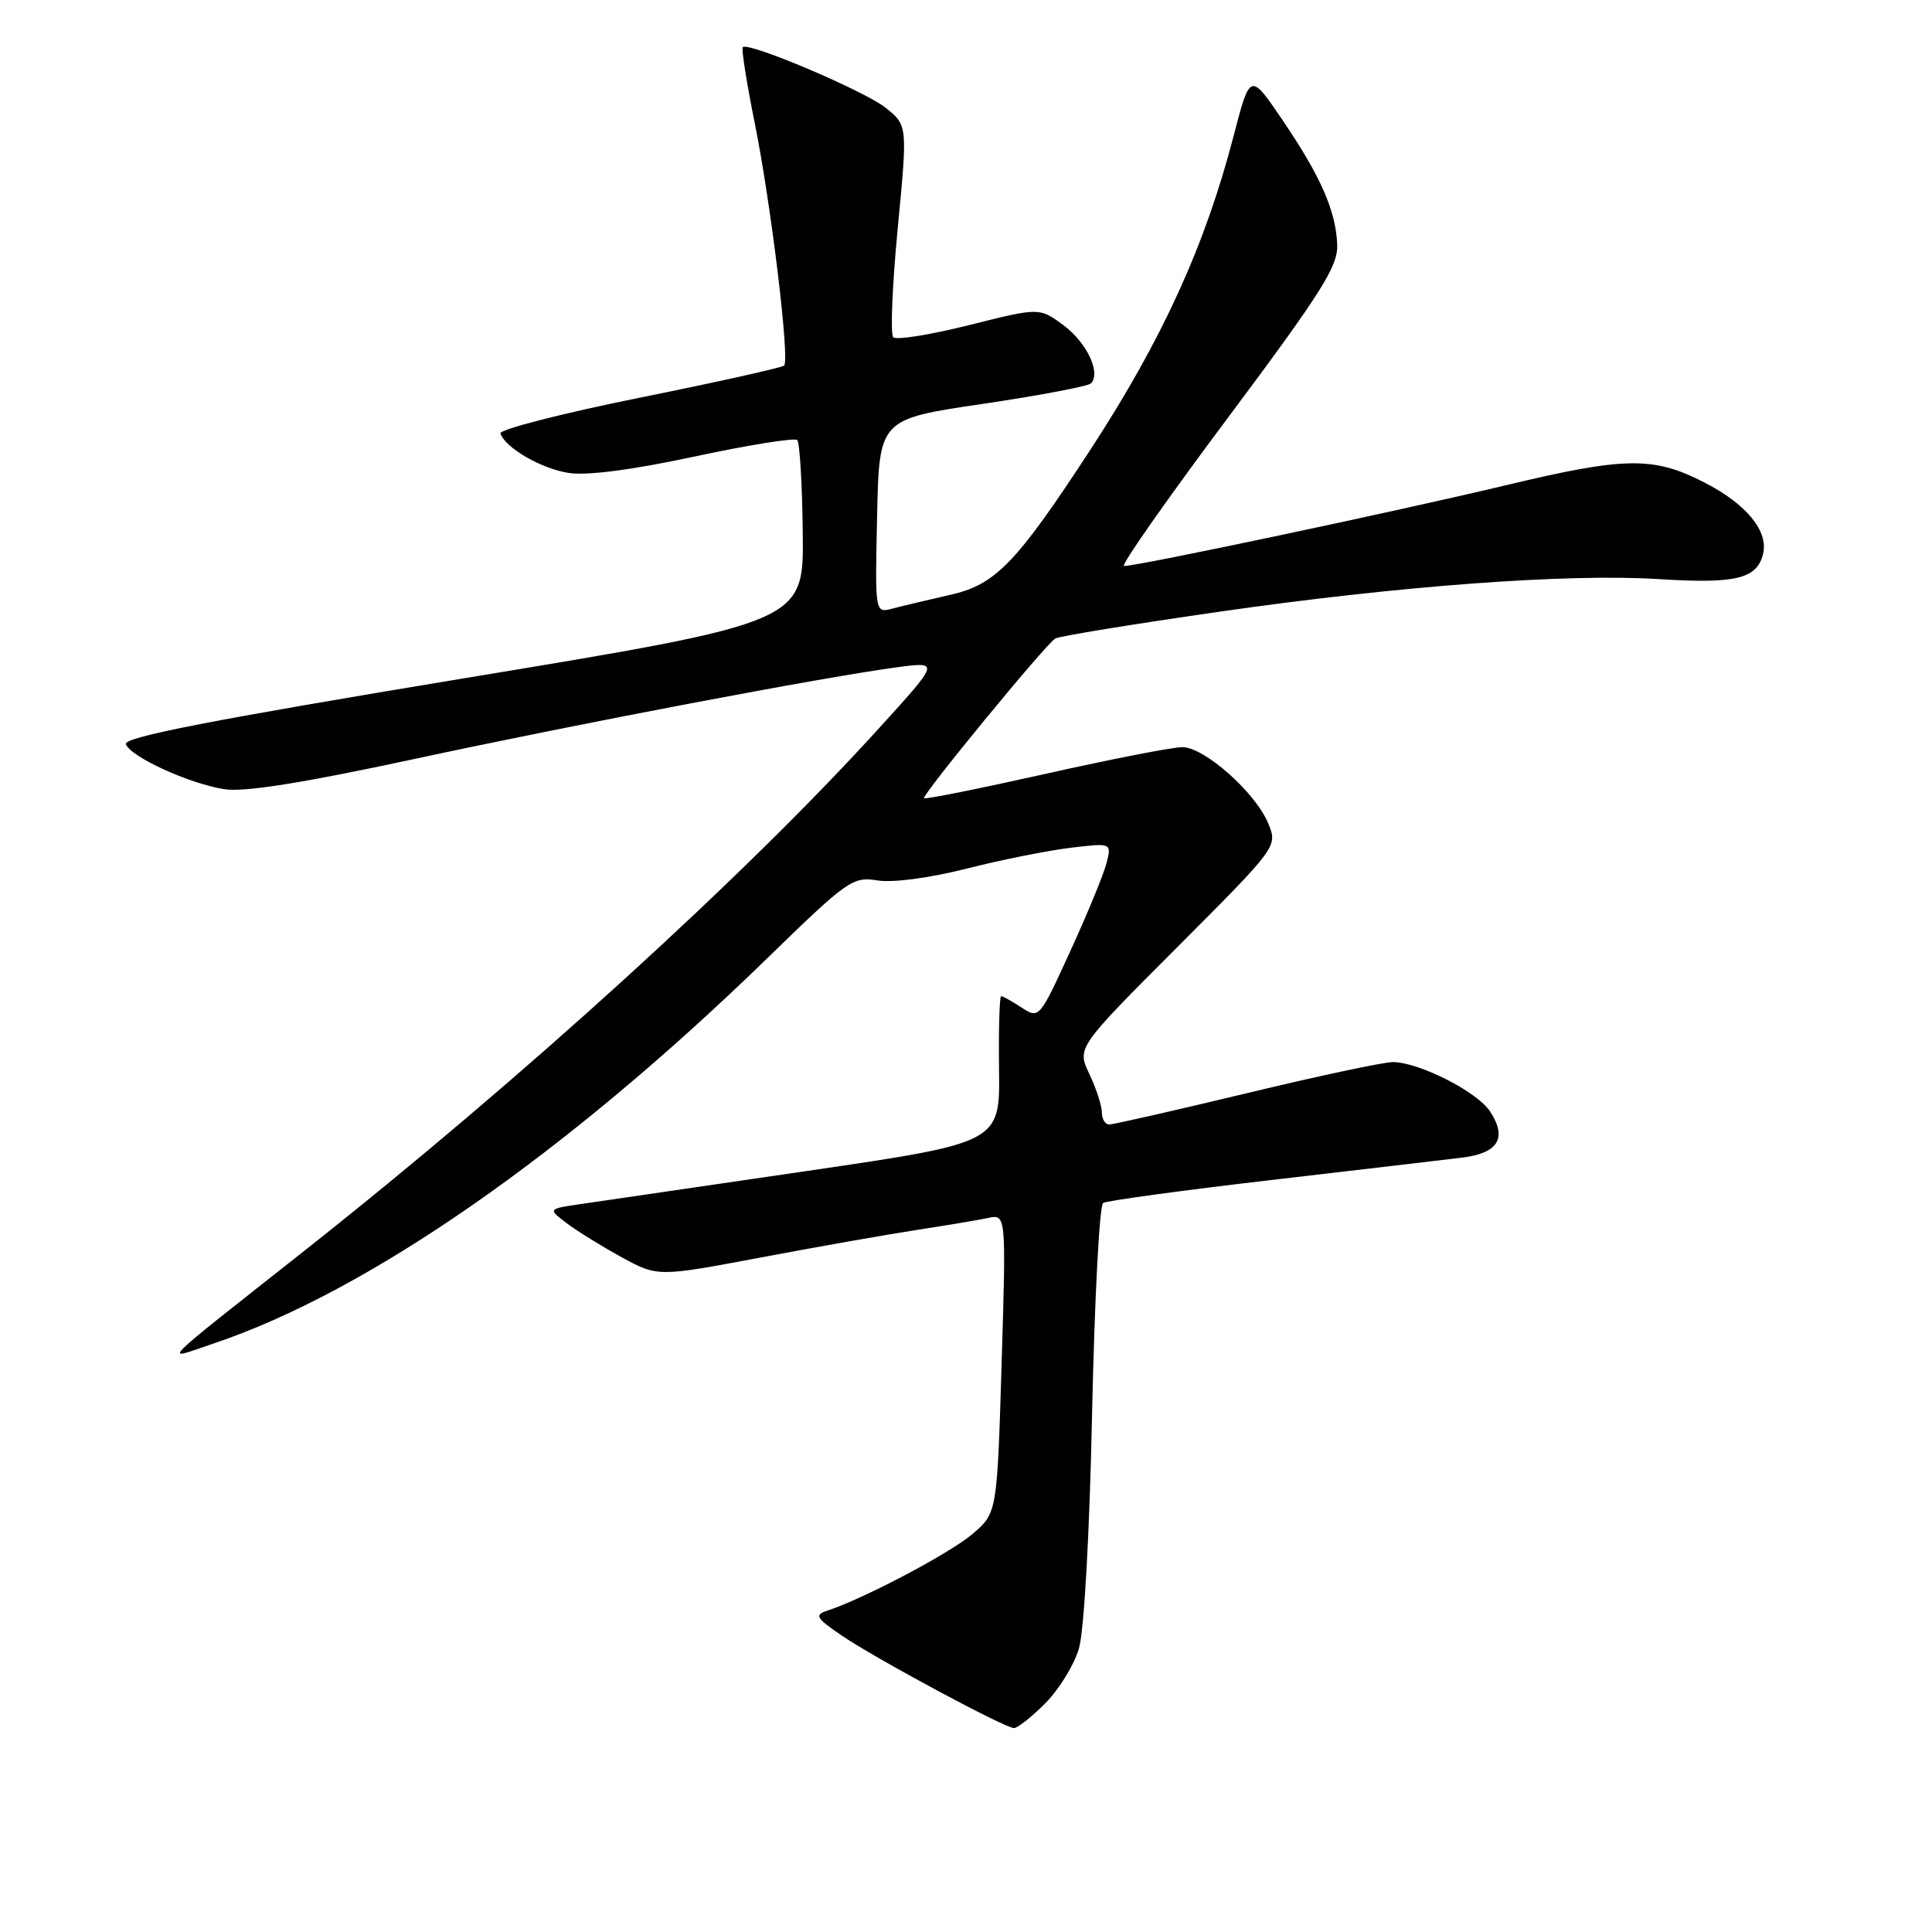 <?xml version="1.0" encoding="UTF-8" standalone="no"?>
<!DOCTYPE svg PUBLIC "-//W3C//DTD SVG 1.1//EN" "http://www.w3.org/Graphics/SVG/1.1/DTD/svg11.dtd" >
<svg xmlns="http://www.w3.org/2000/svg" xmlns:xlink="http://www.w3.org/1999/xlink" version="1.1" viewBox="0 0 256 256">
 <g >
 <path fill="currentColor"
d=" M 138.50 225.70 C 140.31 223.89 142.32 220.63 142.96 218.45 C 143.65 216.12 144.37 203.33 144.71 187.22 C 145.03 172.22 145.68 159.70 146.17 159.40 C 146.65 159.10 156.60 157.74 168.27 156.38 C 179.95 155.02 191.37 153.68 193.66 153.40 C 198.53 152.82 199.76 150.81 197.44 147.27 C 195.74 144.67 188.12 140.79 184.59 140.73 C 183.44 140.71 174.73 142.56 165.23 144.85 C 155.73 147.13 147.52 149.00 146.98 149.00 C 146.44 149.00 146.00 148.28 146.00 147.40 C 146.00 146.52 145.26 144.23 144.35 142.32 C 142.69 138.83 142.69 138.83 156.00 125.50 C 169.31 112.16 169.31 112.16 168.04 109.09 C 166.35 105.00 159.58 99.00 156.66 99.00 C 155.38 99.00 147.23 100.59 138.54 102.54 C 129.85 104.48 122.61 105.94 122.44 105.77 C 122.08 105.42 138.49 85.44 139.82 84.61 C 140.32 84.30 150.13 82.70 161.62 81.05 C 185.36 77.63 207.69 75.98 219.68 76.73 C 229.98 77.38 232.78 76.72 233.61 73.43 C 234.37 70.39 231.43 66.80 225.84 63.93 C 219.07 60.45 215.34 60.51 199.36 64.34 C 184.99 67.77 150.83 75.00 148.94 75.00 C 148.43 75.00 154.61 66.18 162.67 55.40 C 175.10 38.76 177.30 35.28 177.19 32.44 C 177.02 27.96 175.01 23.37 169.90 15.85 C 165.65 9.60 165.65 9.60 163.45 18.05 C 159.68 32.56 153.98 45.03 144.54 59.50 C 134.66 74.64 131.92 77.48 125.87 78.83 C 122.92 79.50 119.47 80.32 118.22 80.65 C 115.94 81.25 115.94 81.25 116.22 68.40 C 116.50 55.54 116.50 55.54 130.19 53.52 C 137.71 52.41 144.18 51.18 144.56 50.80 C 145.91 49.40 144.00 45.38 140.90 43.08 C 137.72 40.74 137.72 40.74 128.40 43.08 C 123.28 44.36 118.76 45.09 118.36 44.69 C 117.96 44.29 118.23 37.81 118.95 30.29 C 120.26 16.62 120.26 16.62 117.38 14.30 C 114.61 12.07 99.16 5.51 98.42 6.25 C 98.22 6.45 98.93 10.95 100.00 16.27 C 102.17 27.05 104.67 47.67 103.90 48.44 C 103.62 48.71 94.98 50.64 84.70 52.71 C 74.41 54.79 66.14 56.92 66.31 57.43 C 66.94 59.33 71.65 62.07 75.30 62.66 C 77.72 63.05 83.65 62.29 92.05 60.49 C 99.19 58.96 105.31 57.98 105.64 58.31 C 105.97 58.64 106.30 64.20 106.37 70.68 C 106.50 82.45 106.50 82.45 61.35 89.90 C 27.97 95.42 16.33 97.68 16.68 98.61 C 17.33 100.30 25.02 103.82 29.70 104.57 C 32.34 104.99 39.97 103.78 54.72 100.61 C 76.71 95.87 109.44 89.66 118.99 88.40 C 124.48 87.68 124.48 87.68 116.55 96.41 C 98.71 116.07 69.22 142.89 40.60 165.52 C 20.24 181.61 21.55 180.29 28.30 178.02 C 48.76 171.15 75.08 152.83 101.67 126.97 C 112.30 116.62 113.00 116.13 116.27 116.66 C 118.30 116.99 123.17 116.34 128.11 115.09 C 132.72 113.92 138.93 112.68 141.90 112.33 C 147.29 111.69 147.29 111.69 146.63 114.34 C 146.26 115.80 144.10 121.05 141.83 126.01 C 137.74 134.95 137.68 135.02 135.39 133.52 C 134.11 132.68 132.89 132.00 132.66 132.00 C 132.44 132.00 132.31 136.37 132.38 141.71 C 132.50 151.41 132.50 151.41 107.00 155.15 C 92.97 157.20 79.50 159.17 77.05 159.53 C 72.59 160.18 72.59 160.18 75.05 162.05 C 76.40 163.08 79.67 165.11 82.32 166.56 C 87.14 169.20 87.14 169.20 100.82 166.62 C 108.34 165.20 117.65 163.56 121.50 162.97 C 125.35 162.38 129.58 161.67 130.91 161.39 C 133.32 160.88 133.32 160.88 132.72 180.69 C 132.12 200.50 132.12 200.50 128.81 203.30 C 125.81 205.85 114.35 211.89 109.57 213.44 C 107.89 213.99 108.15 214.42 111.55 216.73 C 116.08 219.81 133.10 228.95 134.35 228.98 C 134.82 228.99 136.68 227.52 138.50 225.70 Z "/>
</g>
</svg>